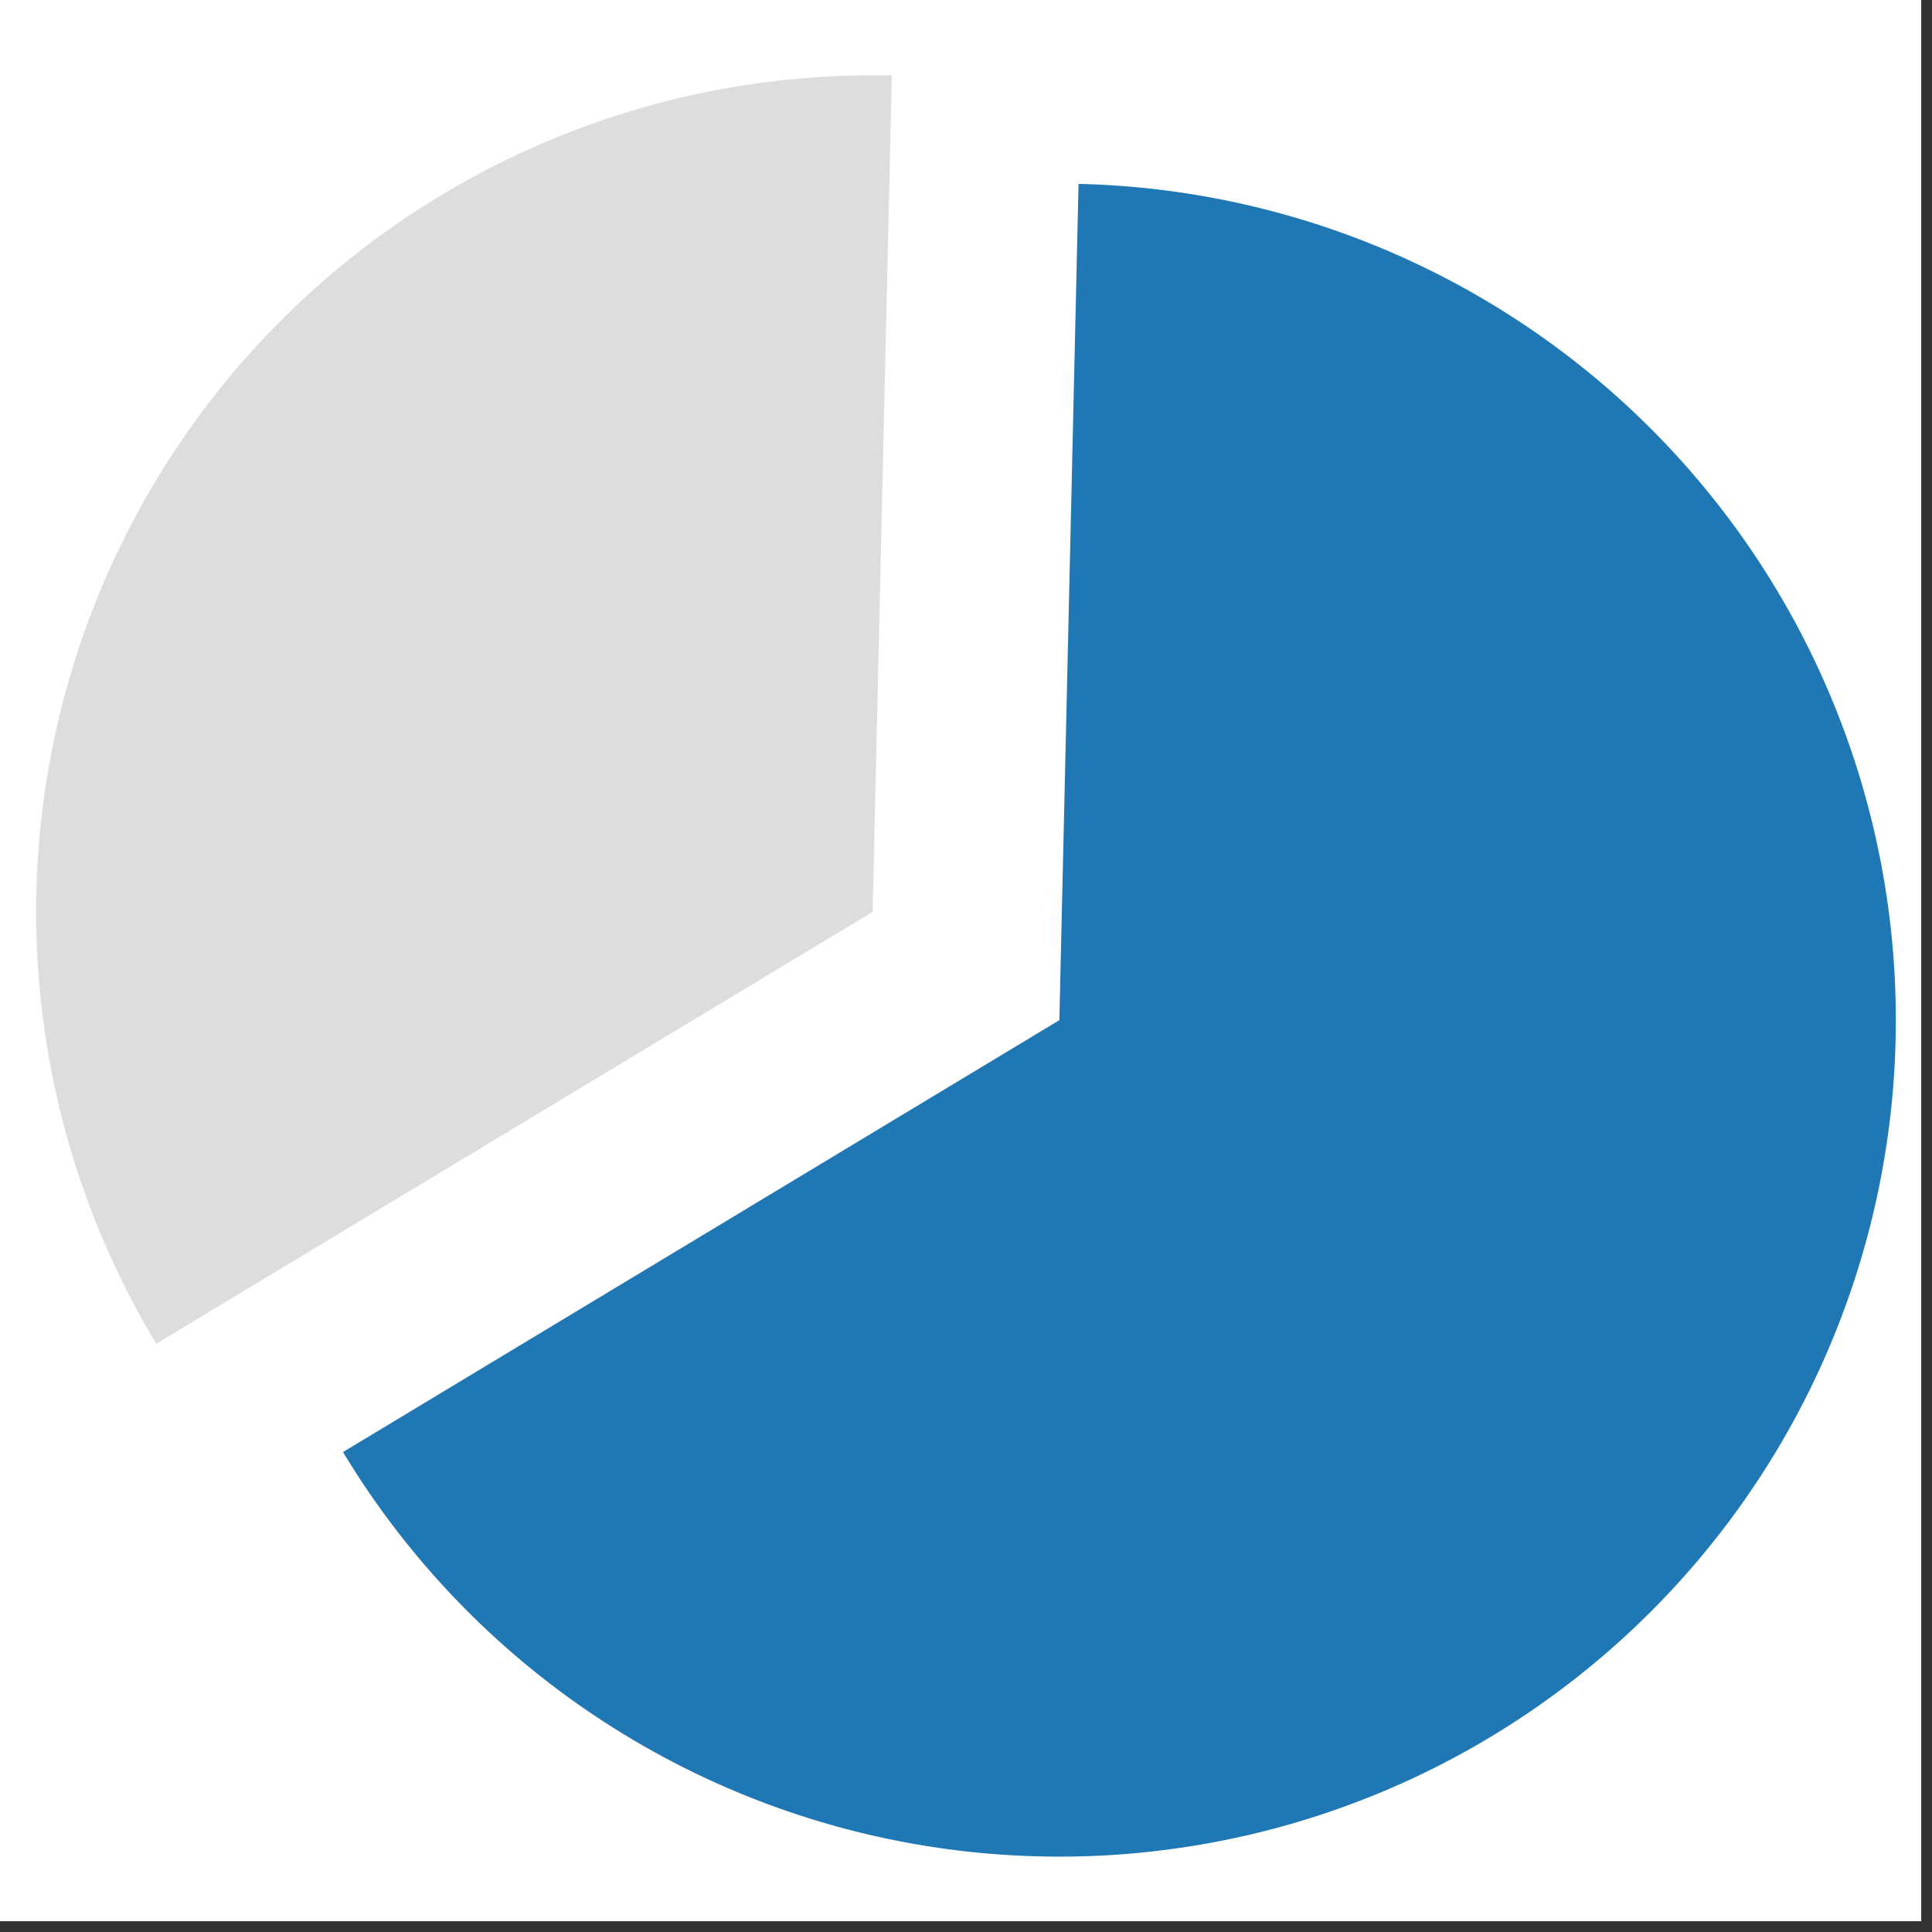 <?xml version="1.0" encoding="utf-8"?>
<!DOCTYPE svg PUBLIC "-//W3C//DTD SVG 1.1//EN" "http://www.w3.org/Graphics/SVG/1.1/DTD/svg11.dtd">
<svg id="canvas" width="358" height="358">
<rect width="100%" height="100%" fill="#333333" stroke="none"/>
<g transform="translate(179,179)" id="chart"><defs id="clip"></defs><rect width="356" height="356" fill="#ffffff" transform="translate(-179,-179)"></rect><g><g transform="rotate(1.314)"><g class="slice" transform="translate(17.526,9.635)"><path d="M9.491012693391987e-15,-155A155,155 0 1,1 -130.871,83.053L0,0Z" fill="#1f78b4"></path></g><g class="slice" transform="translate(-17.526,-9.635)"><path d="M-130.871,83.053A155,155 0 0,1 1.0919461697334344e-13,-155L0,0Z" fill="#dddddd"></path></g></g></g></g></svg>